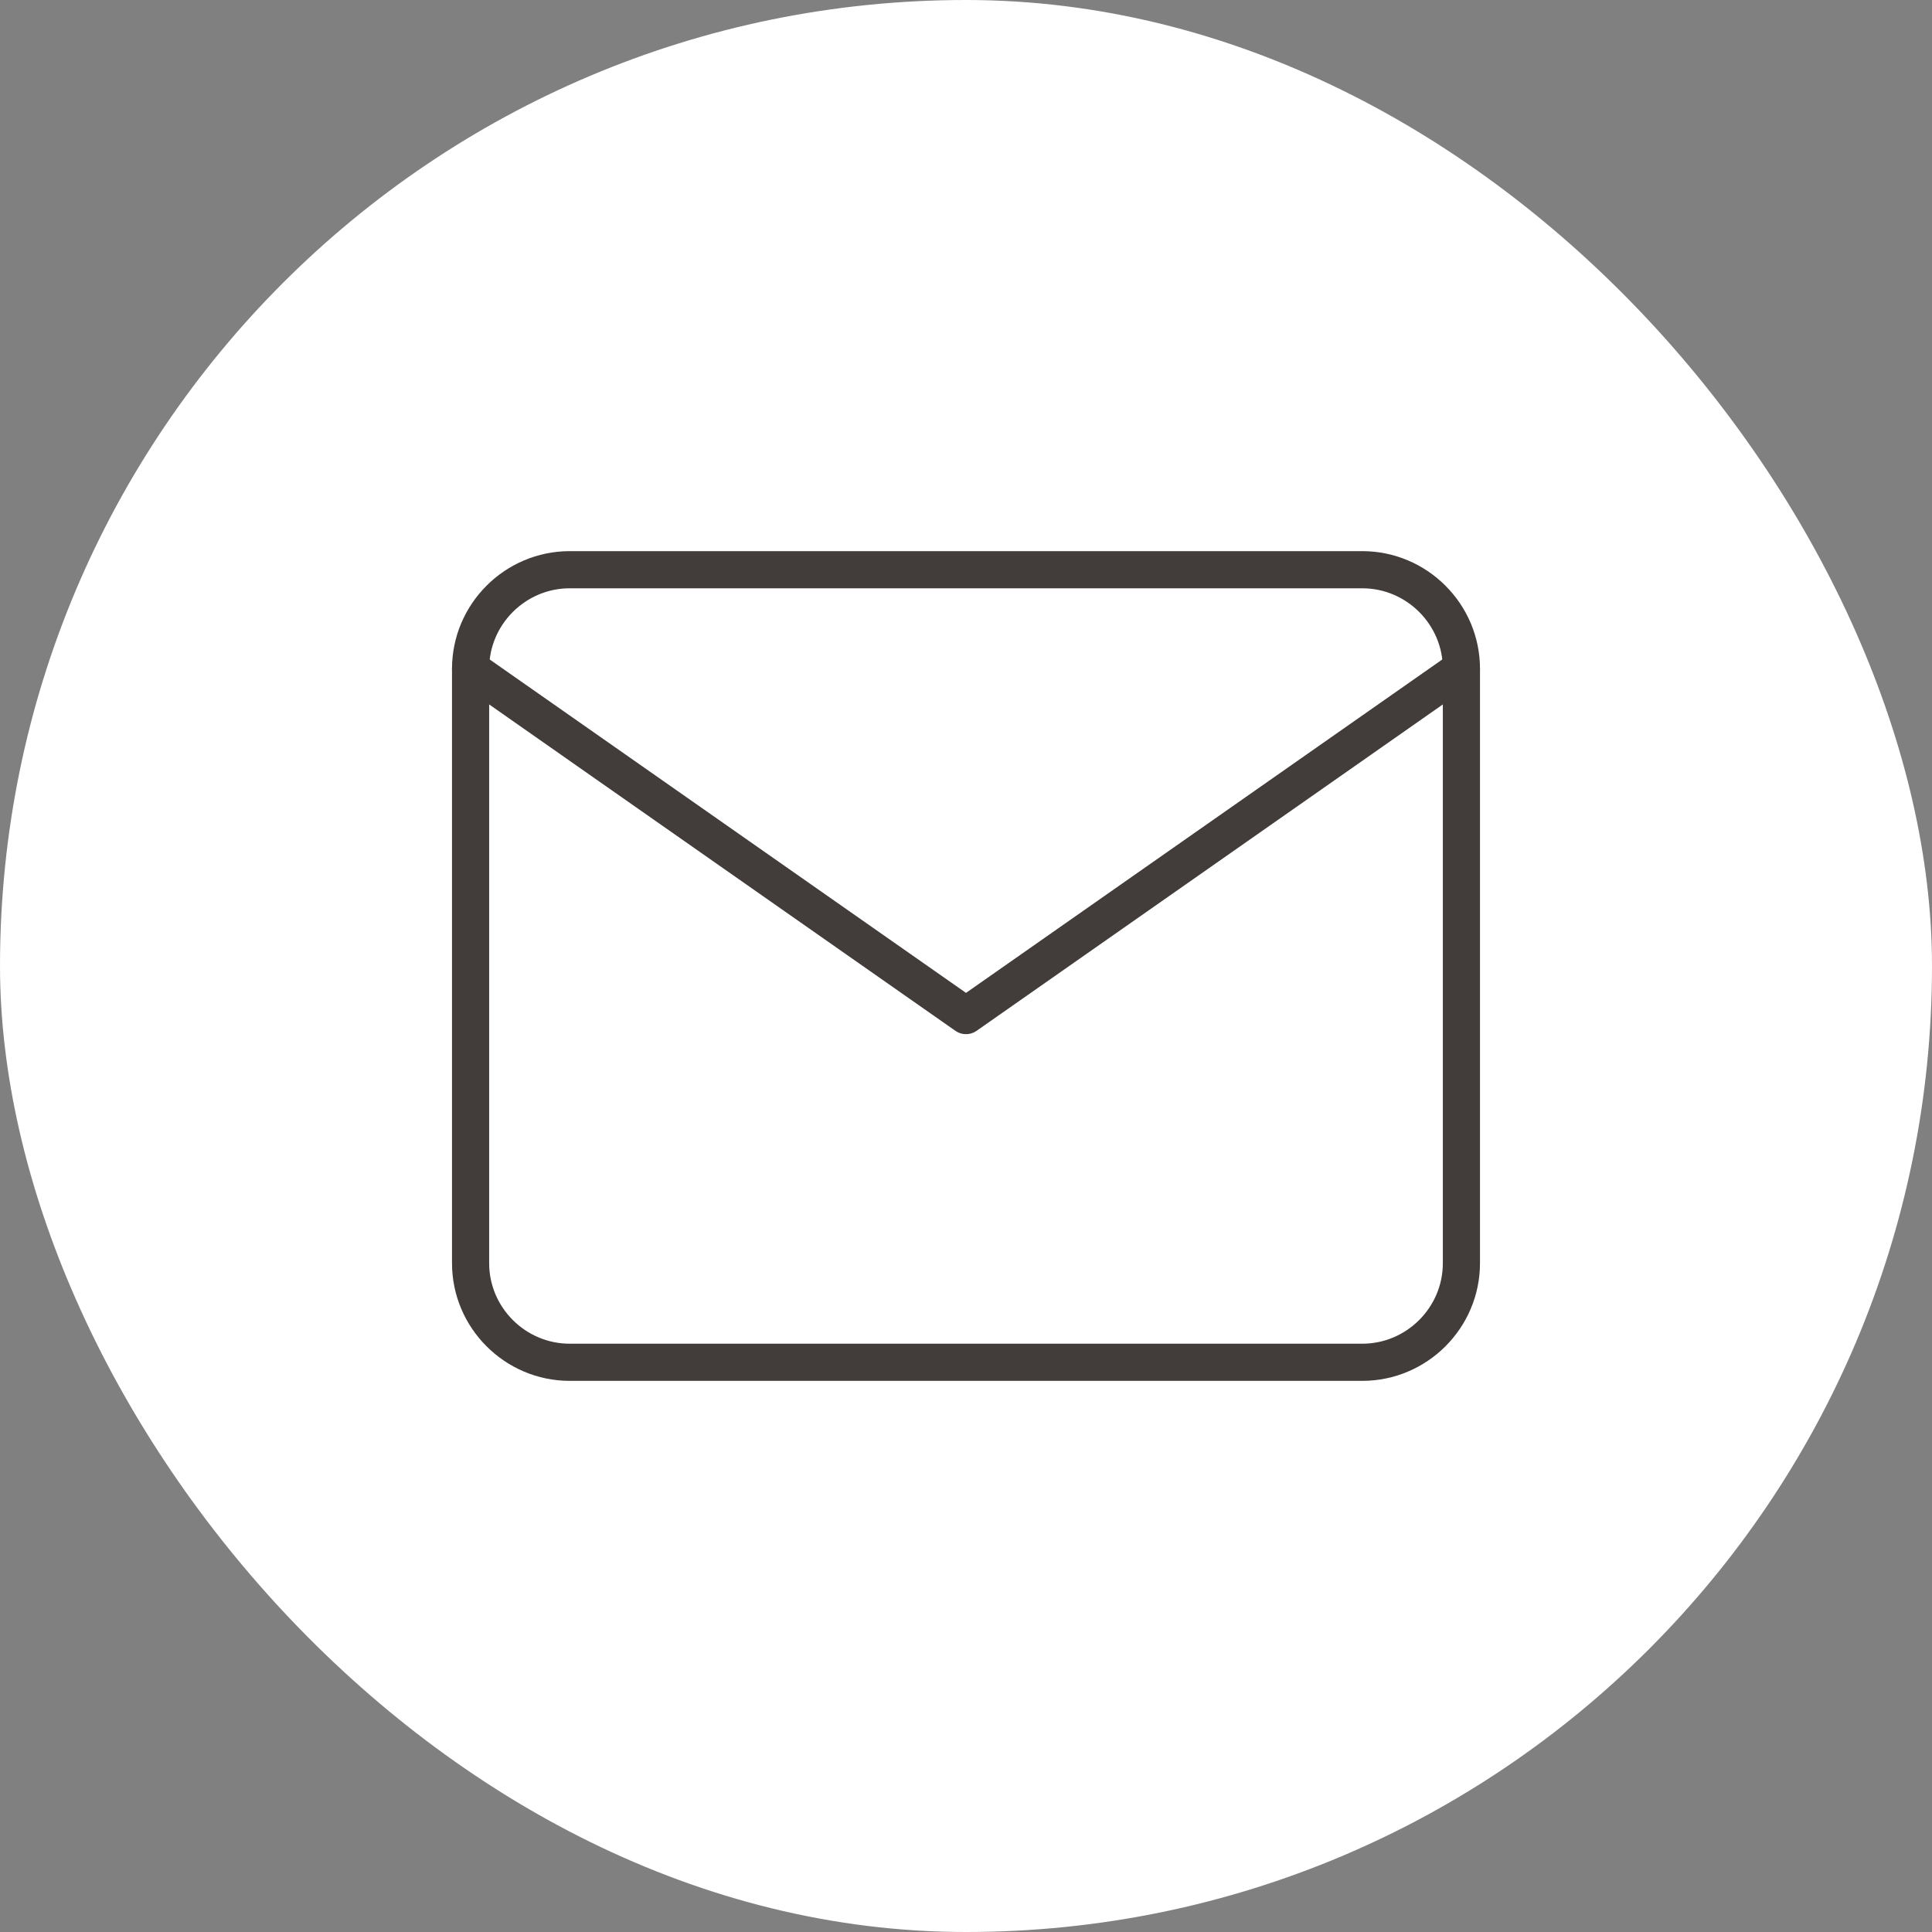 <svg width="26" height="26" viewBox="0 0 26 26" fill="none" xmlns="http://www.w3.org/2000/svg">
<rect x="0" y="0" width="26" height="26" fill="#808080" stroke="none"/>
<rect width="26" height="26" rx="13" fill="white"/>
<path d="M7.667 7.667H18.333C19.067 7.667 19.667 8.267 19.667 9V17C19.667 17.733 19.067 18.333 18.333 18.333H7.667C6.933 18.333 6.333 17.733 6.333 17V9C6.333 8.267 6.933 7.667 7.667 7.667Z" stroke="#423C3A" stroke-width="0.5" stroke-linecap="round" stroke-linejoin="round"/>
<path d="M19.667 9L13 13.667L6.333 9" stroke="#423C3A" stroke-width="0.5" stroke-linecap="round" stroke-linejoin="round"/>
</svg>
